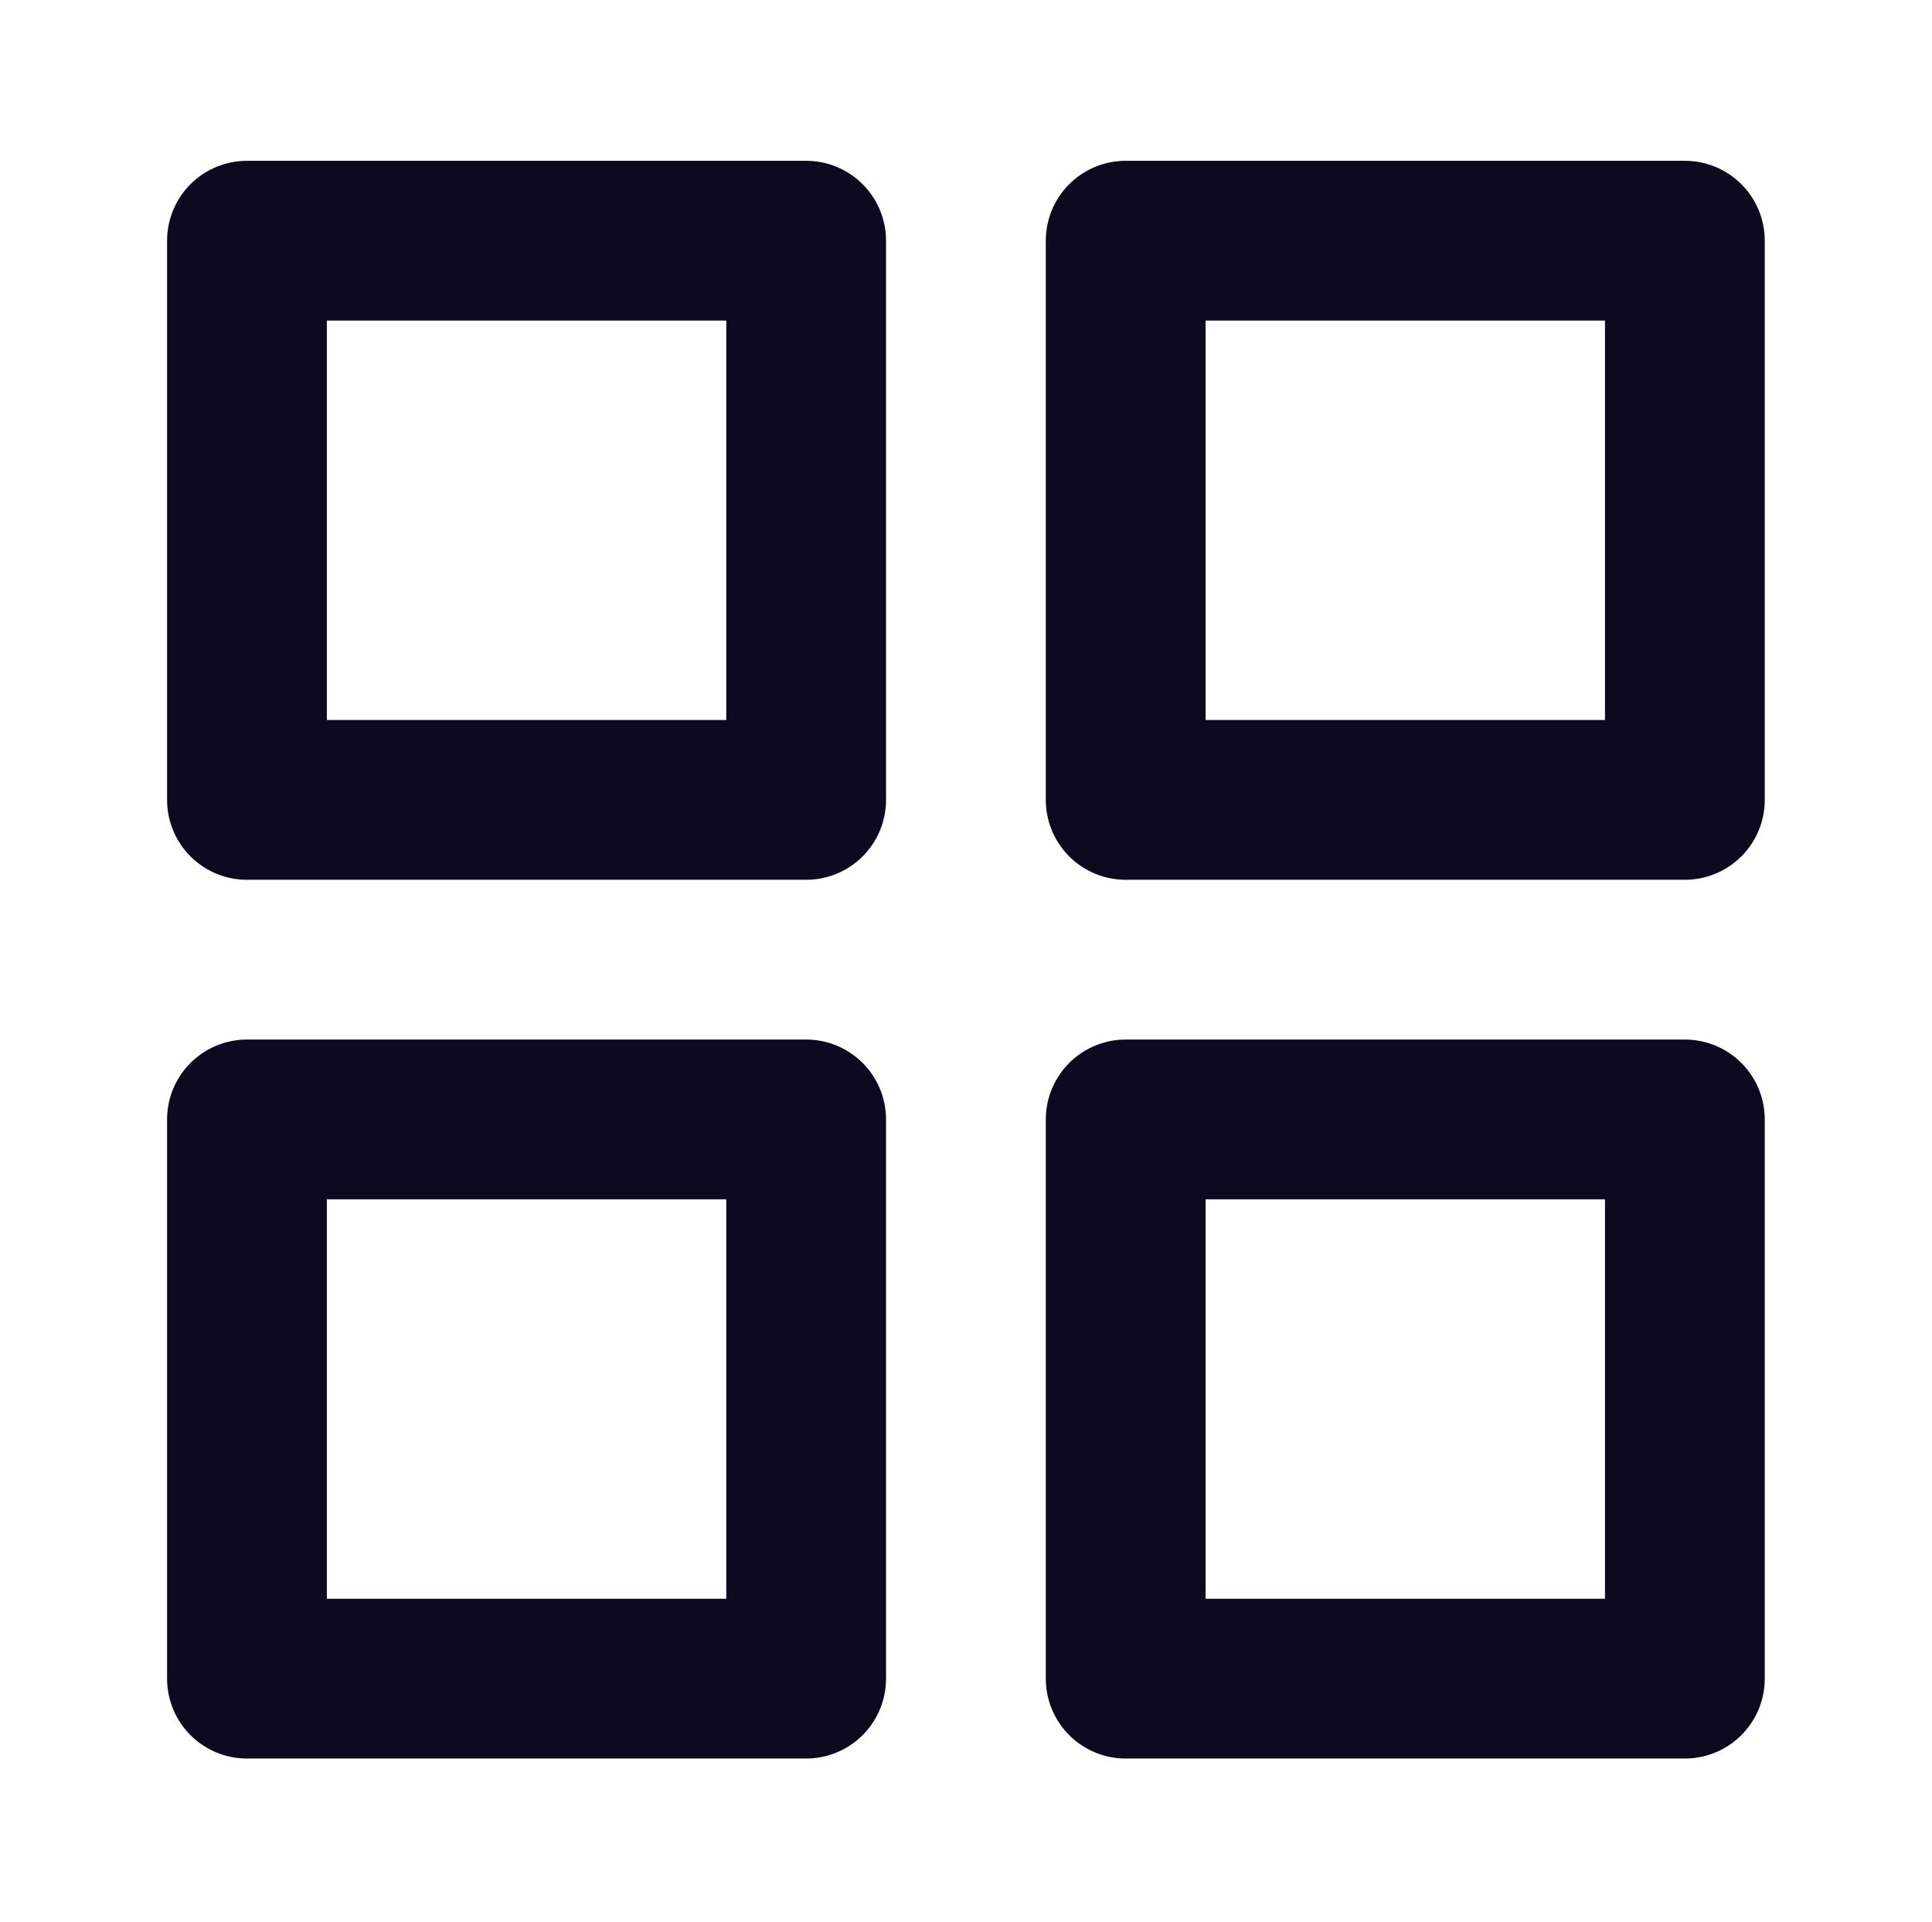 <svg width="195" height="194" viewBox="0 0 195 194" fill="none" xmlns="http://www.w3.org/2000/svg">
<path d="M170.057 112.984H113.617V169.424H170.057V112.984Z" stroke="#0B0A1E" stroke-width="16.126" stroke-linecap="round" stroke-linejoin="round"/>
<path d="M81.366 112.984H24.926V169.424H81.366V112.984Z" stroke="#0B0A1E" stroke-width="16.126" stroke-linecap="round" stroke-linejoin="round"/>
<path d="M170.057 24.293H113.617V80.733H170.057V24.293Z" stroke="#0B0A1E" stroke-width="16.126" stroke-linecap="round" stroke-linejoin="round"/>
<path d="M81.366 24.293H24.926V80.733H81.366V24.293Z" stroke="#0B0A1E" stroke-width="16.126" stroke-linecap="round" stroke-linejoin="round"/>
</svg>
